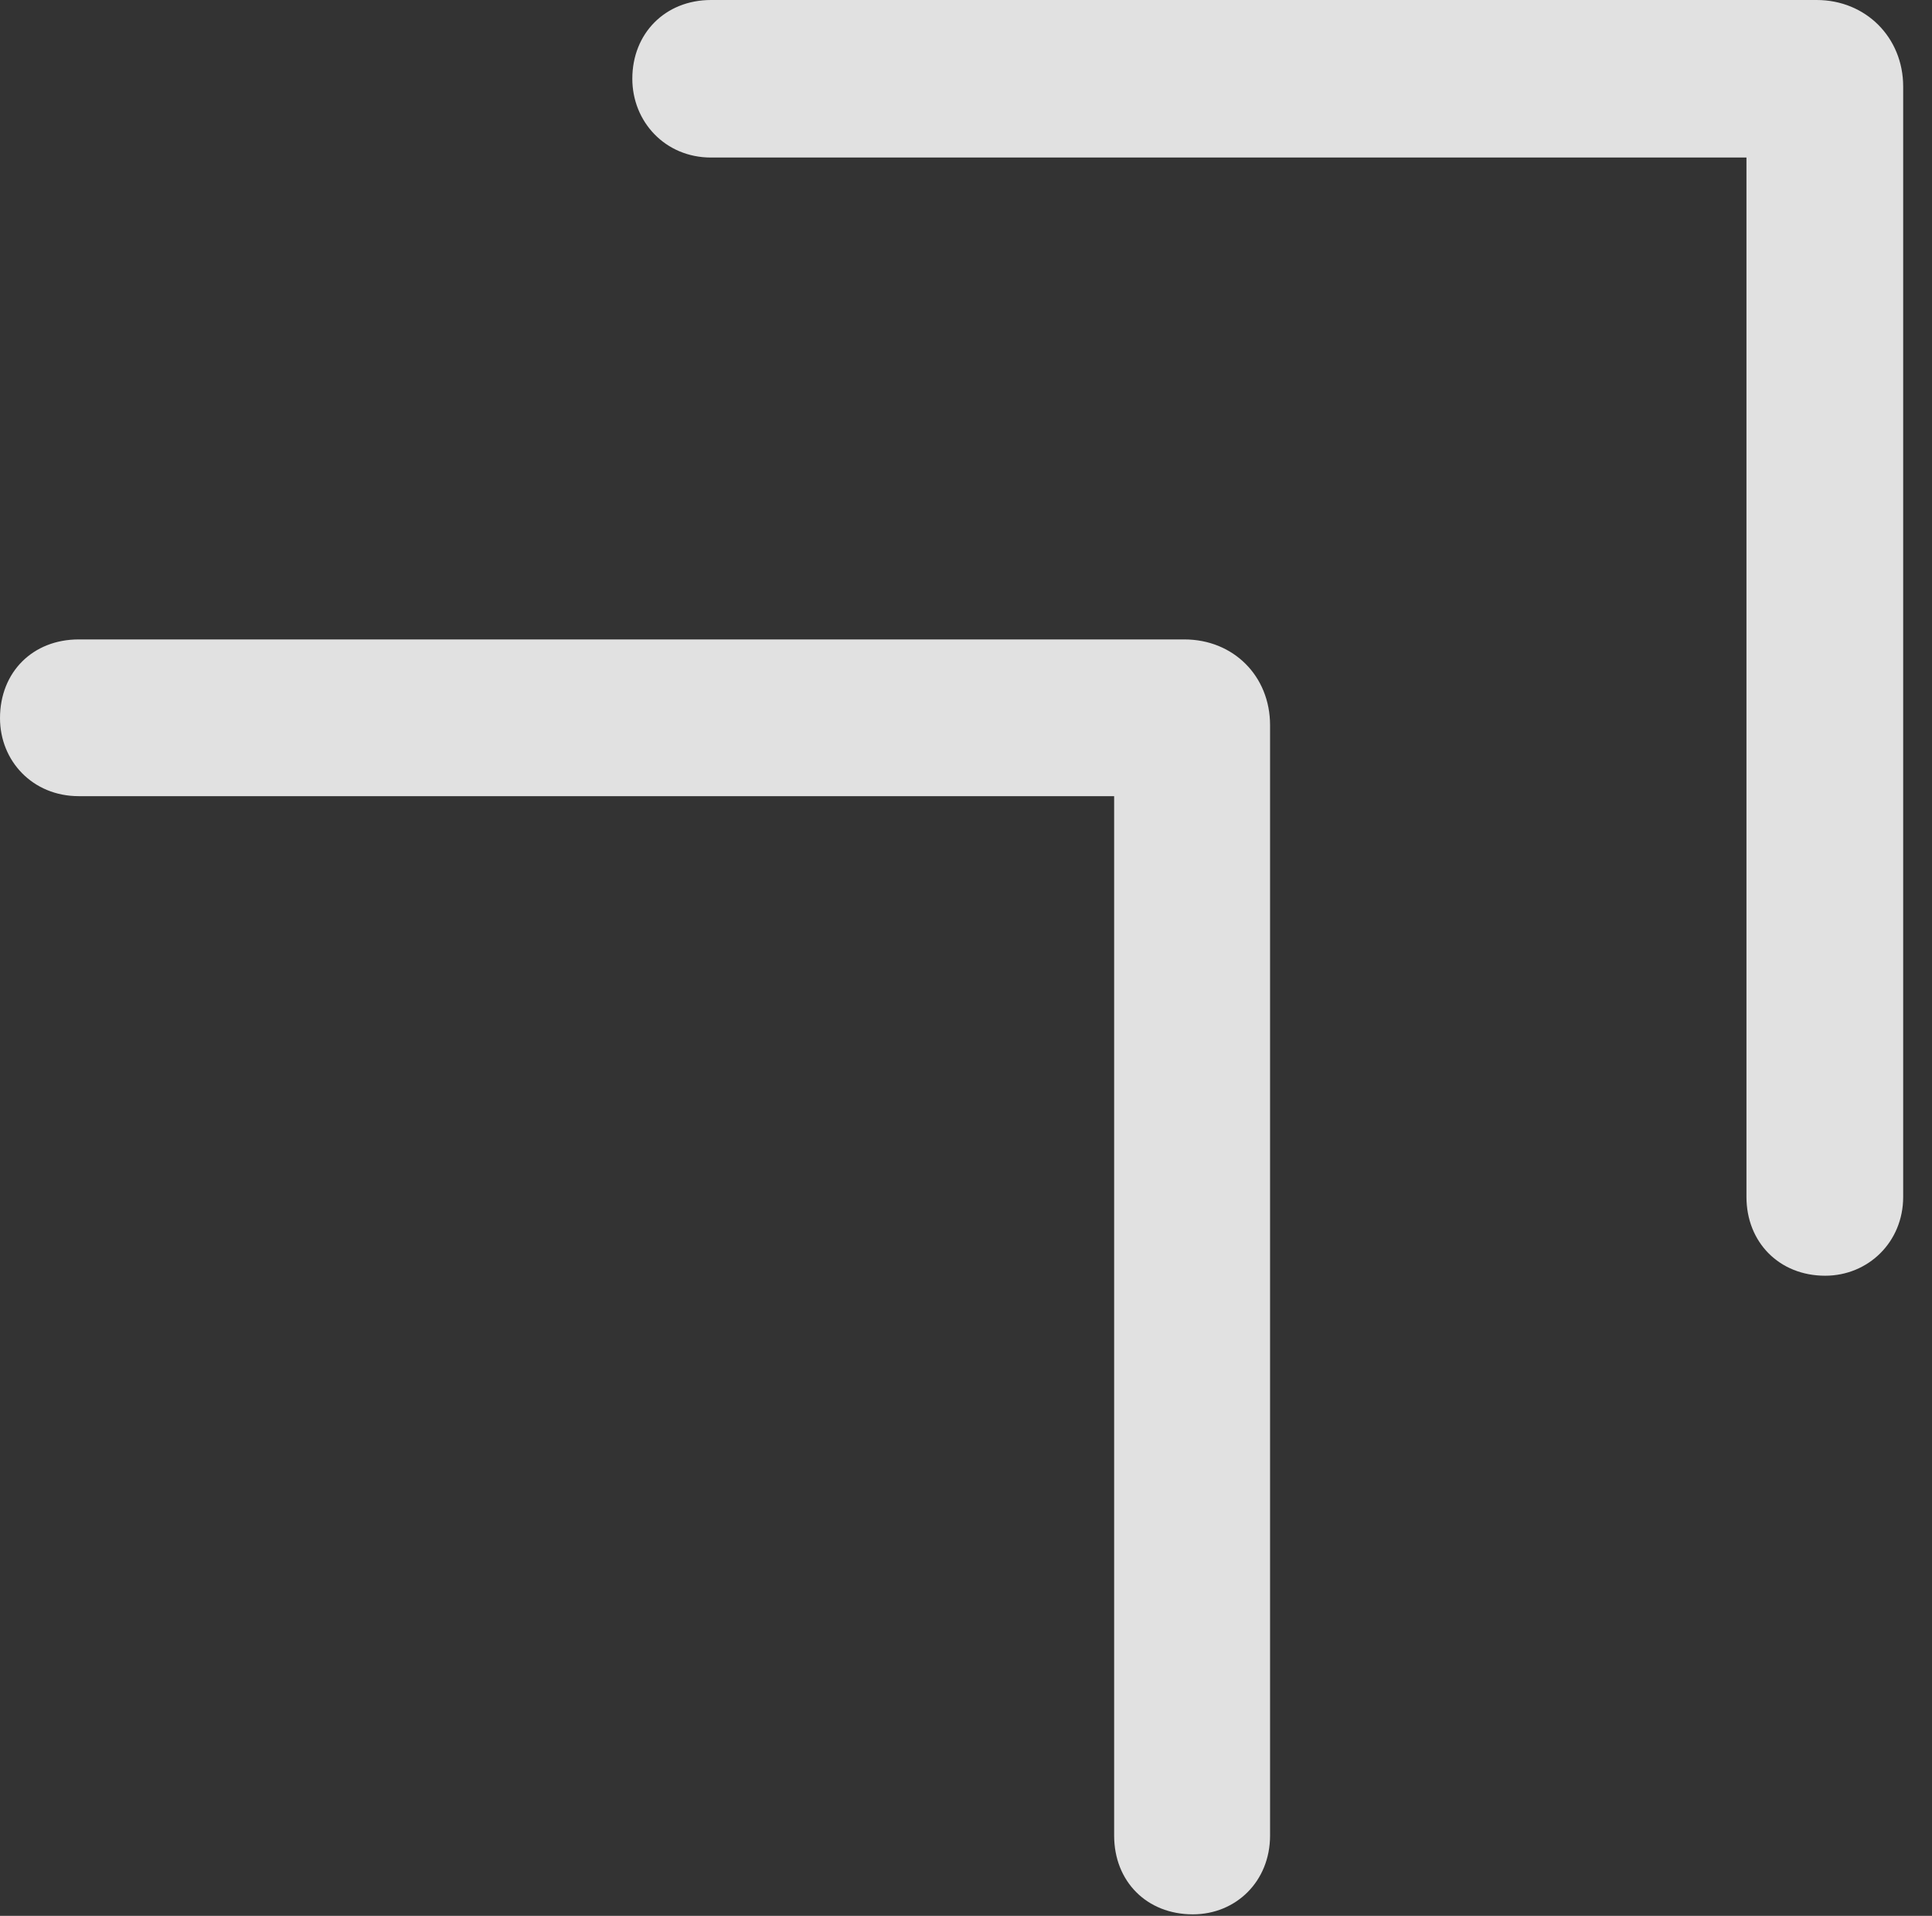 <?xml version="1.0" encoding="UTF-8"?>
<!--Generator: Apple Native CoreSVG 341-->
<!DOCTYPE svg
PUBLIC "-//W3C//DTD SVG 1.1//EN"
       "http://www.w3.org/Graphics/SVG/1.1/DTD/svg11.dtd">
<svg version="1.1" xmlns="http://www.w3.org/2000/svg" xmlns:xlink="http://www.w3.org/1999/xlink" viewBox="0 0 24.199 23.994">
 <rect x="0" y="0" width="24.199" height="23.994" fill="#333333" stroke="none"/>
 <g>
  <rect height="23.994" opacity="0" width="24.199" x="0" y="0"/>
  <path d="M8.906 1.973L22.773 1.973L21.875 1.074L21.875 14.99C21.875 15.557 22.285 15.977 22.861 15.977C23.398 15.977 23.838 15.557 23.838 14.99L23.838 1.084C23.838 0.469 23.369 0 22.754 0L8.906 0C8.33 0 7.92 0.42 7.92 0.986C7.92 1.523 8.33 1.973 8.906 1.973Z" fill="white" fill-opacity="0.85"/>
  <path d="M0.986 9.971L14.854 9.971L13.955 9.072L13.955 22.988C13.955 23.564 14.365 23.975 14.941 23.975C15.479 23.975 15.908 23.564 15.908 22.988L15.908 9.082C15.908 8.467 15.449 8.008 14.834 8.008L0.986 8.008C0.41 8.008 0 8.418 0 8.994C0 9.531 0.41 9.971 0.986 9.971Z" fill="white" fill-opacity="0.85"/>
 </g>
</svg>

